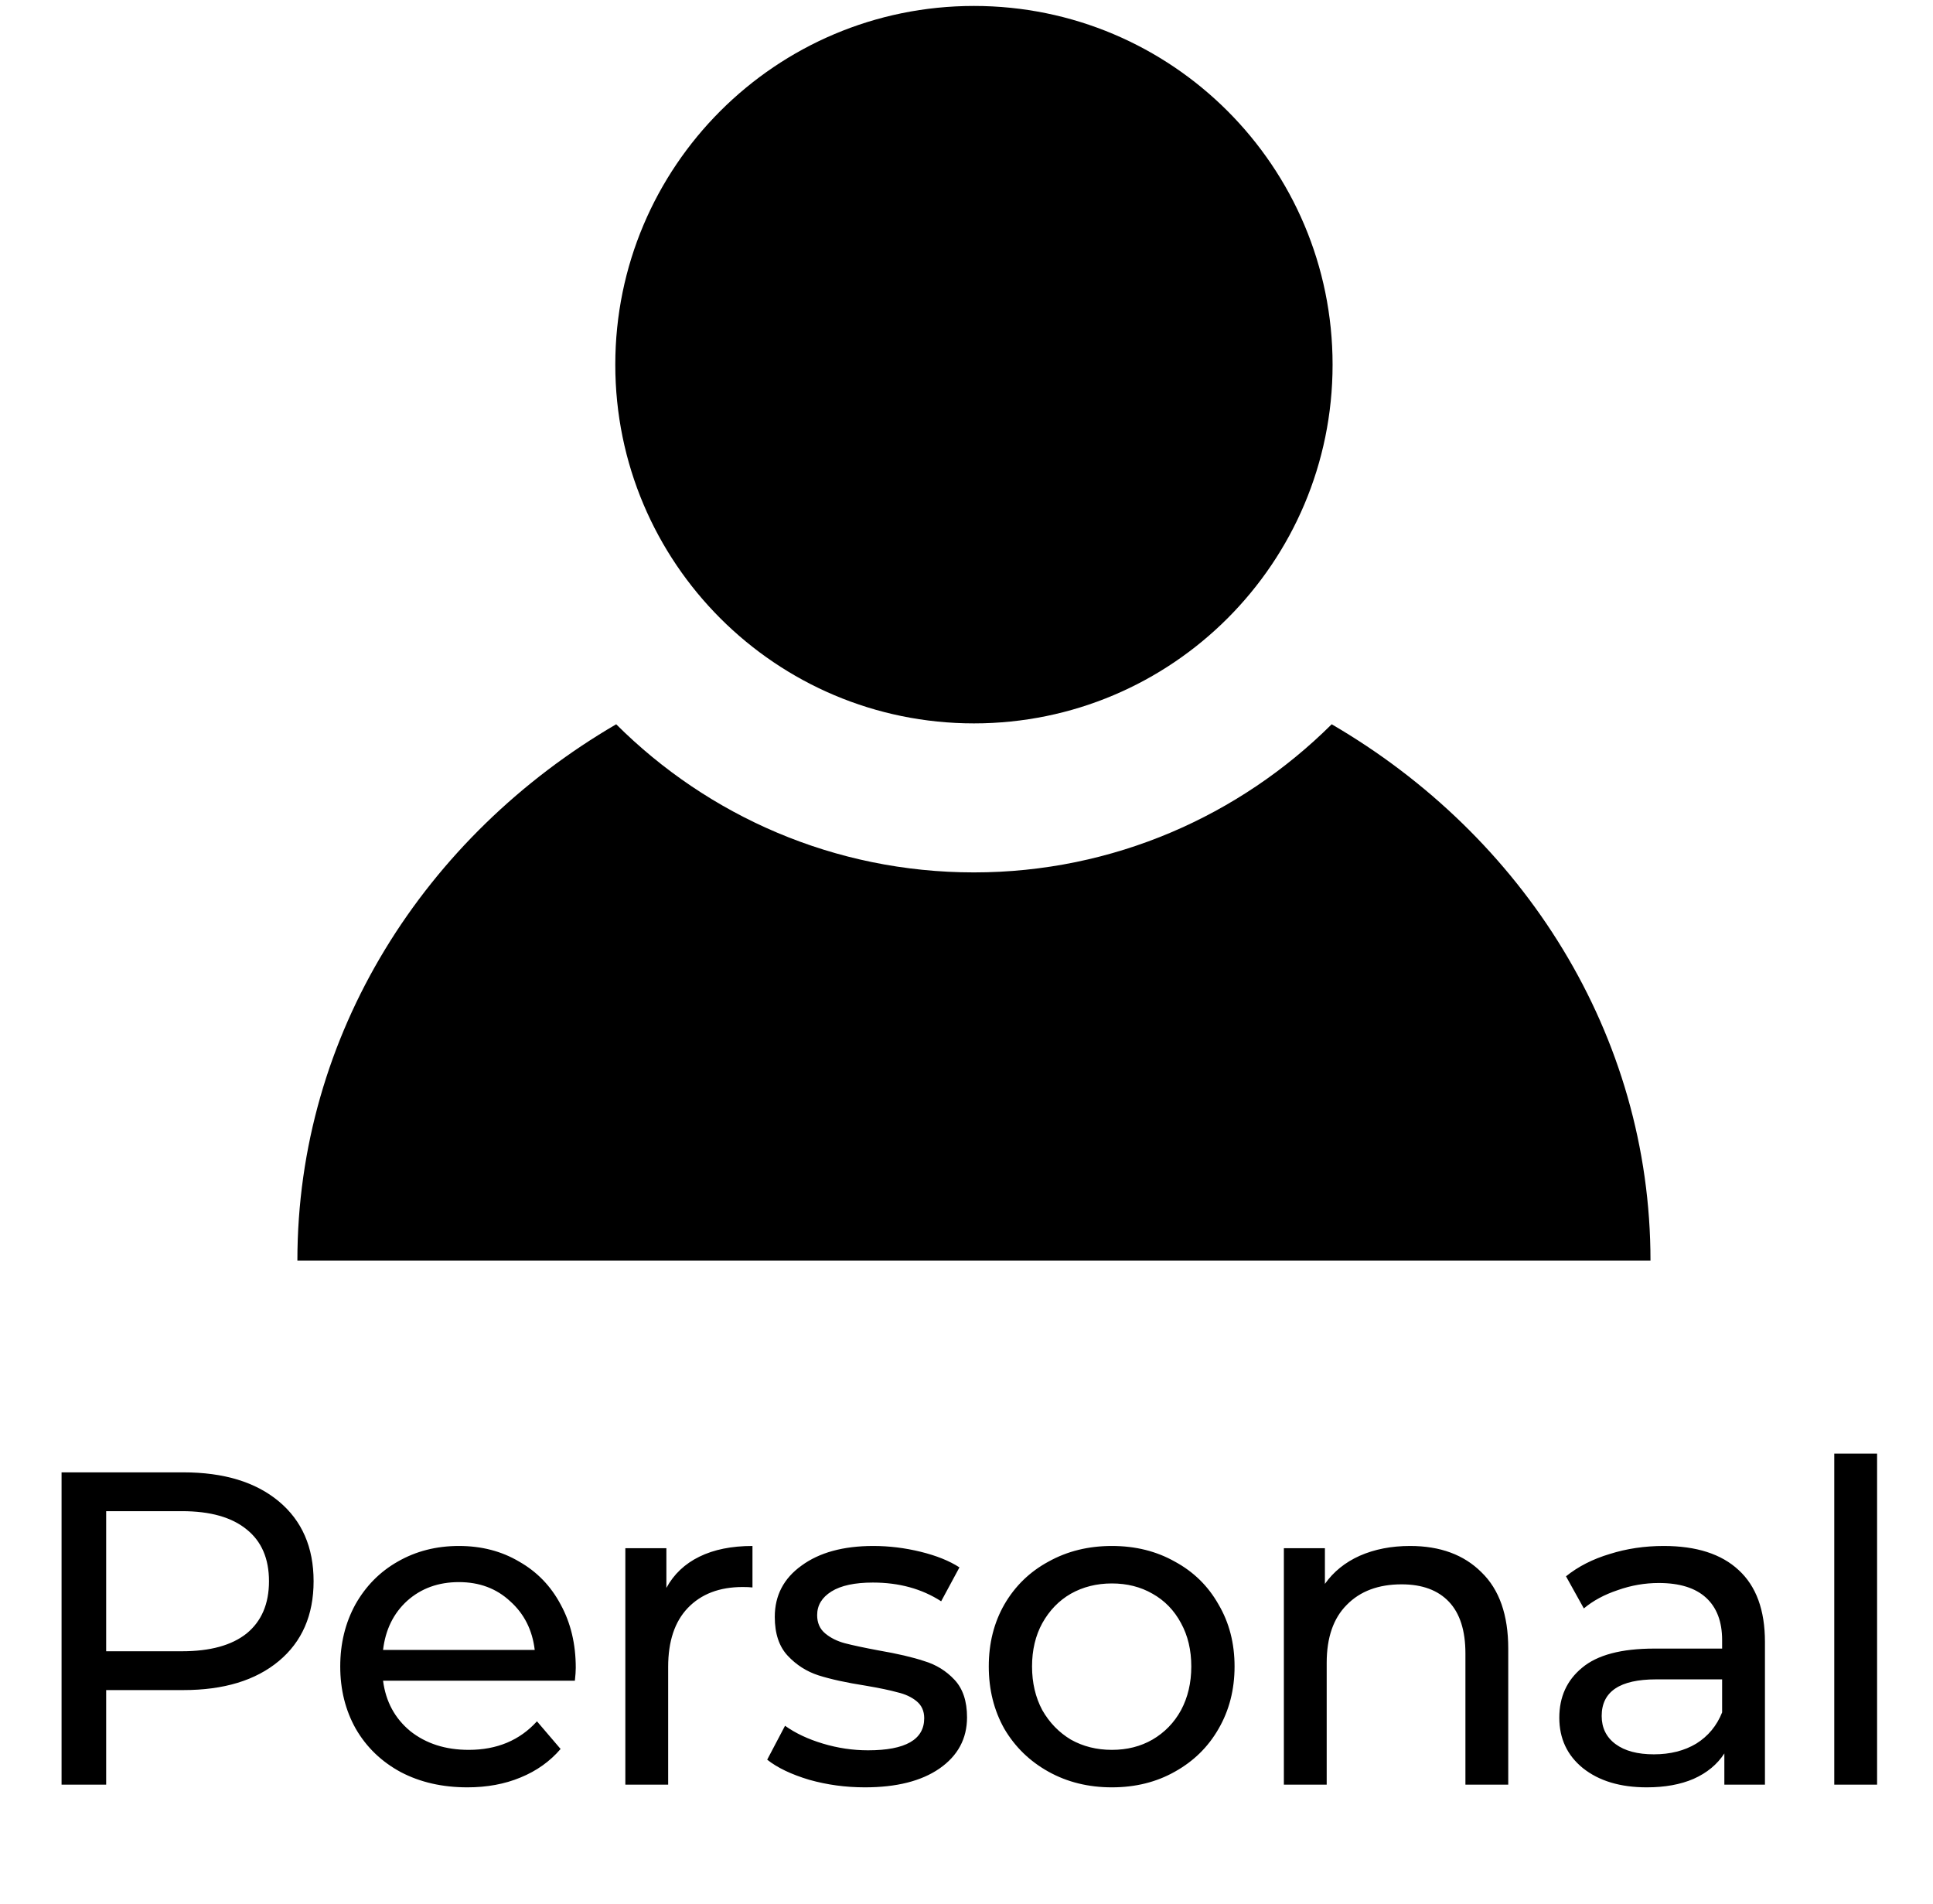<svg width="65" height="64" viewBox="0 0 65 64" fill="none" xmlns="http://www.w3.org/2000/svg">
<path d="M44.78 24.35C41.69 27.42 37.44 29.33 32.75 29.33C28.06 29.33 23.81 27.43 20.72 24.35C14.29 28.1 10 34.77 10 42.38H55.5C55.5 34.77 51.22 28.1 44.78 24.35Z" fill="black"/>
<path d="M32.75 24.32C39.411 24.32 44.81 18.921 44.81 12.26C44.81 5.599 39.411 0.2 32.75 0.2C26.089 0.2 20.69 5.599 20.69 12.26C20.69 18.921 26.089 24.32 32.75 24.32Z" fill="black"/>
<path d="M6.165 49.5C7.525 49.5 8.595 49.825 9.375 50.475C10.155 51.125 10.545 52.02 10.545 53.16C10.545 54.3 10.155 55.195 9.375 55.845C8.595 56.495 7.525 56.82 6.165 56.82H3.57V60H2.07V49.5H6.165ZM6.12 55.515C7.07 55.515 7.795 55.315 8.295 54.915C8.795 54.505 9.045 53.92 9.045 53.16C9.045 52.4 8.795 51.82 8.295 51.42C7.795 51.01 7.07 50.805 6.12 50.805H3.57V55.515H6.12ZM19.361 56.07C19.361 56.18 19.351 56.325 19.331 56.505H12.881C12.971 57.205 13.276 57.77 13.796 58.2C14.326 58.62 14.981 58.83 15.761 58.83C16.711 58.83 17.476 58.51 18.056 57.87L18.851 58.8C18.491 59.22 18.041 59.54 17.501 59.76C16.971 59.98 16.376 60.09 15.716 60.09C14.876 60.09 14.131 59.92 13.481 59.58C12.831 59.23 12.326 58.745 11.966 58.125C11.616 57.505 11.441 56.805 11.441 56.025C11.441 55.255 11.611 54.56 11.951 53.94C12.301 53.32 12.776 52.84 13.376 52.5C13.986 52.15 14.671 51.975 15.431 51.975C16.191 51.975 16.866 52.15 17.456 52.5C18.056 52.84 18.521 53.32 18.851 53.94C19.191 54.56 19.361 55.27 19.361 56.07ZM15.431 53.19C14.741 53.19 14.161 53.4 13.691 53.82C13.231 54.24 12.961 54.79 12.881 55.47H17.981C17.901 54.8 17.626 54.255 17.156 53.835C16.696 53.405 16.121 53.19 15.431 53.19ZM22.408 53.385C22.658 52.925 23.028 52.575 23.518 52.335C24.008 52.095 24.603 51.975 25.303 51.975V53.37C25.223 53.36 25.113 53.355 24.973 53.355C24.193 53.355 23.578 53.59 23.128 54.06C22.688 54.52 22.468 55.18 22.468 56.04V60H21.028V52.05H22.408V53.385ZM29.083 60.09C28.433 60.09 27.808 60.005 27.208 59.835C26.608 59.655 26.138 59.43 25.798 59.16L26.398 58.02C26.748 58.27 27.173 58.47 27.673 58.62C28.173 58.77 28.678 58.845 29.188 58.845C30.448 58.845 31.078 58.485 31.078 57.765C31.078 57.525 30.993 57.335 30.823 57.195C30.653 57.055 30.438 56.955 30.178 56.895C29.928 56.825 29.568 56.75 29.098 56.67C28.458 56.57 27.933 56.455 27.523 56.325C27.123 56.195 26.778 55.975 26.488 55.665C26.198 55.355 26.053 54.92 26.053 54.36C26.053 53.64 26.353 53.065 26.953 52.635C27.553 52.195 28.358 51.975 29.368 51.975C29.898 51.975 30.428 52.04 30.958 52.17C31.488 52.3 31.923 52.475 32.263 52.695L31.648 53.835C30.998 53.415 30.233 53.205 29.353 53.205C28.743 53.205 28.278 53.305 27.958 53.505C27.638 53.705 27.478 53.97 27.478 54.3C27.478 54.56 27.568 54.765 27.748 54.915C27.928 55.065 28.148 55.175 28.408 55.245C28.678 55.315 29.053 55.395 29.533 55.485C30.173 55.595 30.688 55.715 31.078 55.845C31.478 55.965 31.818 56.175 32.098 56.475C32.378 56.775 32.518 57.195 32.518 57.735C32.518 58.455 32.208 59.03 31.588 59.46C30.978 59.88 30.143 60.09 29.083 60.09ZM37.389 60.09C36.599 60.09 35.889 59.915 35.259 59.565C34.629 59.215 34.134 58.735 33.774 58.125C33.424 57.505 33.249 56.805 33.249 56.025C33.249 55.245 33.424 54.55 33.774 53.94C34.134 53.32 34.629 52.84 35.259 52.5C35.889 52.15 36.599 51.975 37.389 51.975C38.179 51.975 38.884 52.15 39.504 52.5C40.134 52.84 40.624 53.32 40.974 53.94C41.334 54.55 41.514 55.245 41.514 56.025C41.514 56.805 41.334 57.505 40.974 58.125C40.624 58.735 40.134 59.215 39.504 59.565C38.884 59.915 38.179 60.09 37.389 60.09ZM37.389 58.83C37.899 58.83 38.354 58.715 38.754 58.485C39.164 58.245 39.484 57.915 39.714 57.495C39.944 57.065 40.059 56.575 40.059 56.025C40.059 55.475 39.944 54.99 39.714 54.57C39.484 54.14 39.164 53.81 38.754 53.58C38.354 53.35 37.899 53.235 37.389 53.235C36.879 53.235 36.419 53.35 36.009 53.58C35.609 53.81 35.289 54.14 35.049 54.57C34.819 54.99 34.704 55.475 34.704 56.025C34.704 56.575 34.819 57.065 35.049 57.495C35.289 57.915 35.609 58.245 36.009 58.485C36.419 58.715 36.879 58.83 37.389 58.83ZM47.417 51.975C48.427 51.975 49.227 52.27 49.817 52.86C50.417 53.44 50.717 54.295 50.717 55.425V60H49.277V55.59C49.277 54.82 49.092 54.24 48.722 53.85C48.352 53.46 47.822 53.265 47.132 53.265C46.352 53.265 45.737 53.495 45.287 53.955C44.837 54.405 44.612 55.055 44.612 55.905V60H43.172V52.05H44.552V53.25C44.842 52.84 45.232 52.525 45.722 52.305C46.222 52.085 46.787 51.975 47.417 51.975ZM55.944 51.975C57.044 51.975 57.884 52.245 58.464 52.785C59.054 53.325 59.349 54.13 59.349 55.2V60H57.984V58.95C57.744 59.32 57.399 59.605 56.949 59.805C56.509 59.995 55.984 60.09 55.374 60.09C54.484 60.09 53.769 59.875 53.229 59.445C52.699 59.015 52.434 58.45 52.434 57.75C52.434 57.05 52.689 56.49 53.199 56.07C53.709 55.64 54.519 55.425 55.629 55.425H57.909V55.14C57.909 54.52 57.729 54.045 57.369 53.715C57.009 53.385 56.479 53.22 55.779 53.22C55.309 53.22 54.849 53.3 54.399 53.46C53.949 53.61 53.569 53.815 53.259 54.075L52.659 52.995C53.069 52.665 53.559 52.415 54.129 52.245C54.699 52.065 55.304 51.975 55.944 51.975ZM55.614 58.98C56.164 58.98 56.639 58.86 57.039 58.62C57.439 58.37 57.729 58.02 57.909 57.57V56.46H55.689C54.469 56.46 53.859 56.87 53.859 57.69C53.859 58.09 54.014 58.405 54.324 58.635C54.634 58.865 55.064 58.98 55.614 58.98ZM61.68 48.87H63.12V60H61.68V48.87Z" fill="black"/>
</svg>
